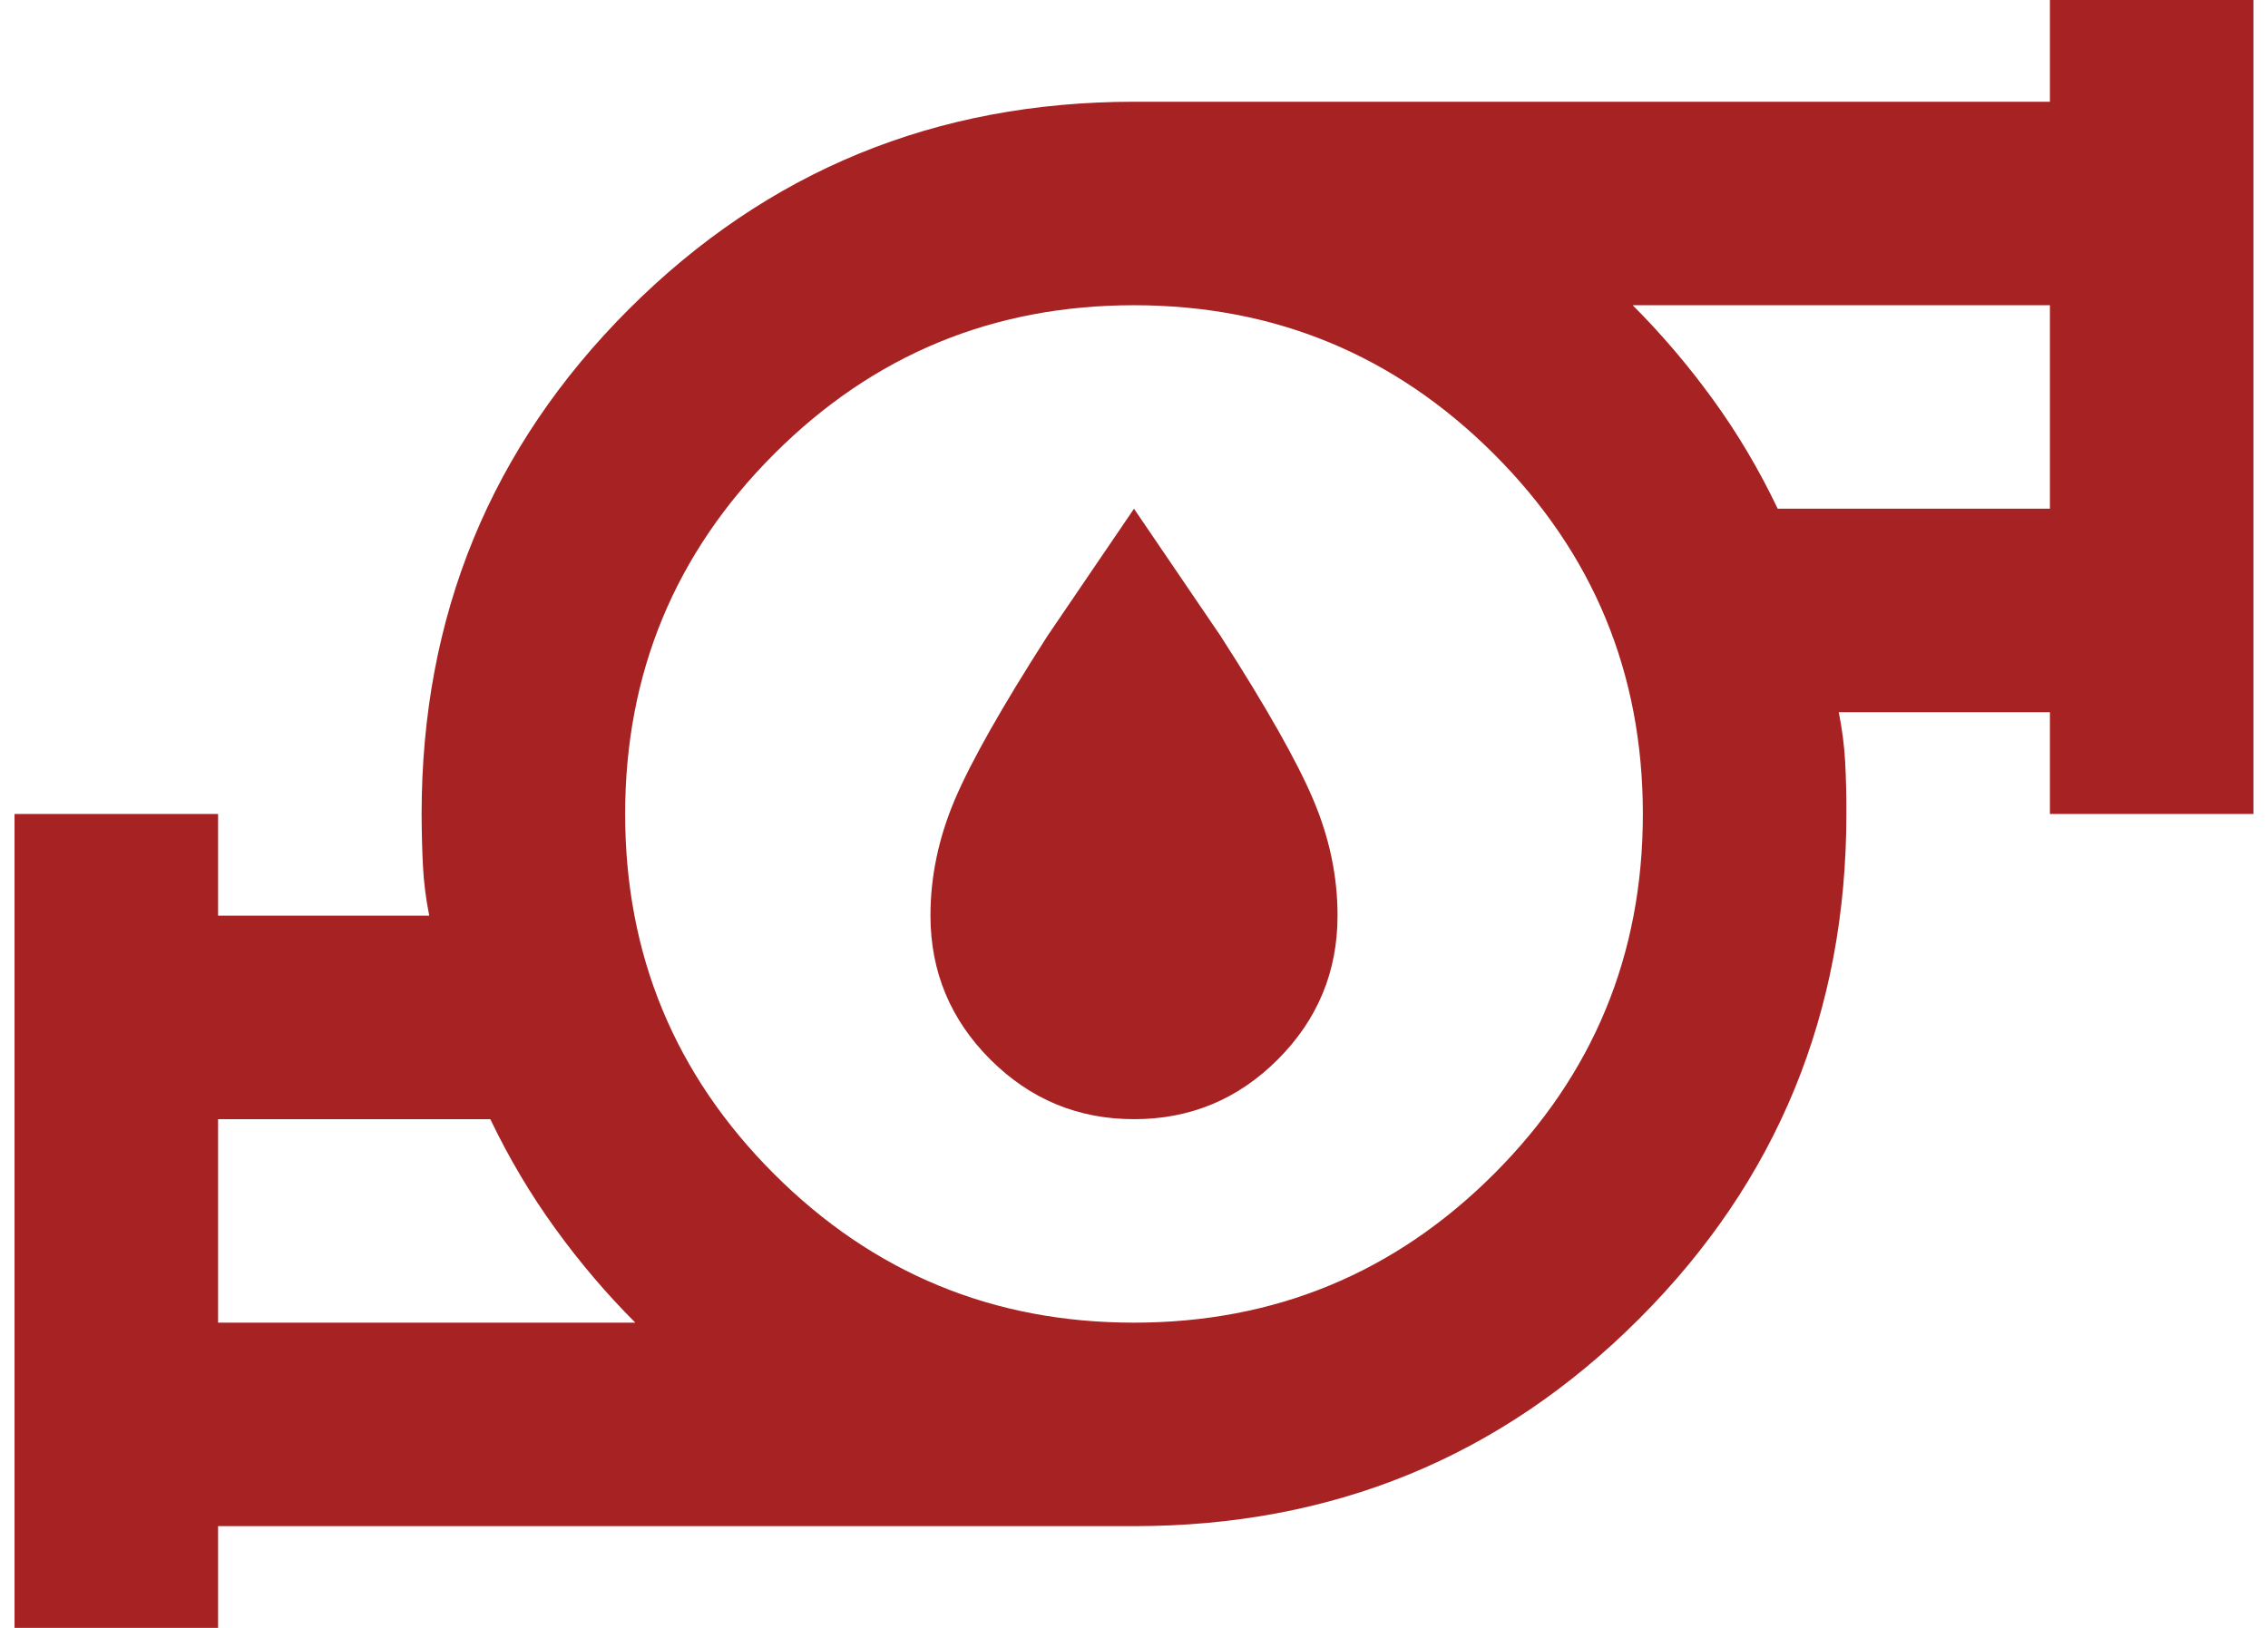 <svg width="39" height="28" viewBox="0 0 39 28" fill="none" xmlns="http://www.w3.org/2000/svg">
    <path d="M3.75 22.75H10.925C10.429 22.254 9.97 21.715 9.548 21.131C9.125 20.548 8.753 19.921 8.431 19.25H3.75V22.75ZM19.5 22.75C21.921 22.75 23.985 21.897 25.692 20.19C27.398 18.483 28.251 16.42 28.25 14C28.25 11.579 27.397 9.516 25.69 7.81C23.983 6.105 21.92 5.251 19.5 5.25C17.079 5.25 15.016 6.103 13.31 7.81C11.605 9.517 10.751 11.58 10.75 14C10.75 16.421 11.603 18.485 13.31 20.192C15.017 21.898 17.08 22.751 19.5 22.75ZM30.569 8.75H35.25V5.25H28.075C28.571 5.746 29.03 6.285 29.454 6.869C29.878 7.452 30.249 8.079 30.569 8.75ZM0.25 28V14H3.75V15.75H7.381C7.323 15.458 7.287 15.174 7.273 14.896C7.259 14.618 7.251 14.32 7.25 14C7.25 10.588 8.439 7.693 10.816 5.316C13.194 2.94 16.089 1.751 19.5 1.75H35.25V0H38.75V14H35.25V12.25H31.619C31.677 12.542 31.714 12.826 31.729 13.104C31.744 13.382 31.751 13.68 31.75 14C31.75 17.413 30.562 20.308 28.185 22.685C25.809 25.063 22.914 26.251 19.5 26.25H3.75V28H0.25ZM19.5 19.25C18.538 19.25 17.714 18.908 17.029 18.223C16.344 17.538 16.001 16.714 16 15.75C16 15.079 16.139 14.416 16.416 13.76C16.694 13.105 17.226 12.164 18.012 10.938L19.5 8.75L20.988 10.938C21.775 12.162 22.308 13.103 22.585 13.76C22.863 14.417 23.001 15.08 23 15.75C23 16.712 22.658 17.537 21.973 18.223C21.288 18.909 20.464 19.251 19.5 19.25Z" fill="#A72323"/>
    </svg>
    